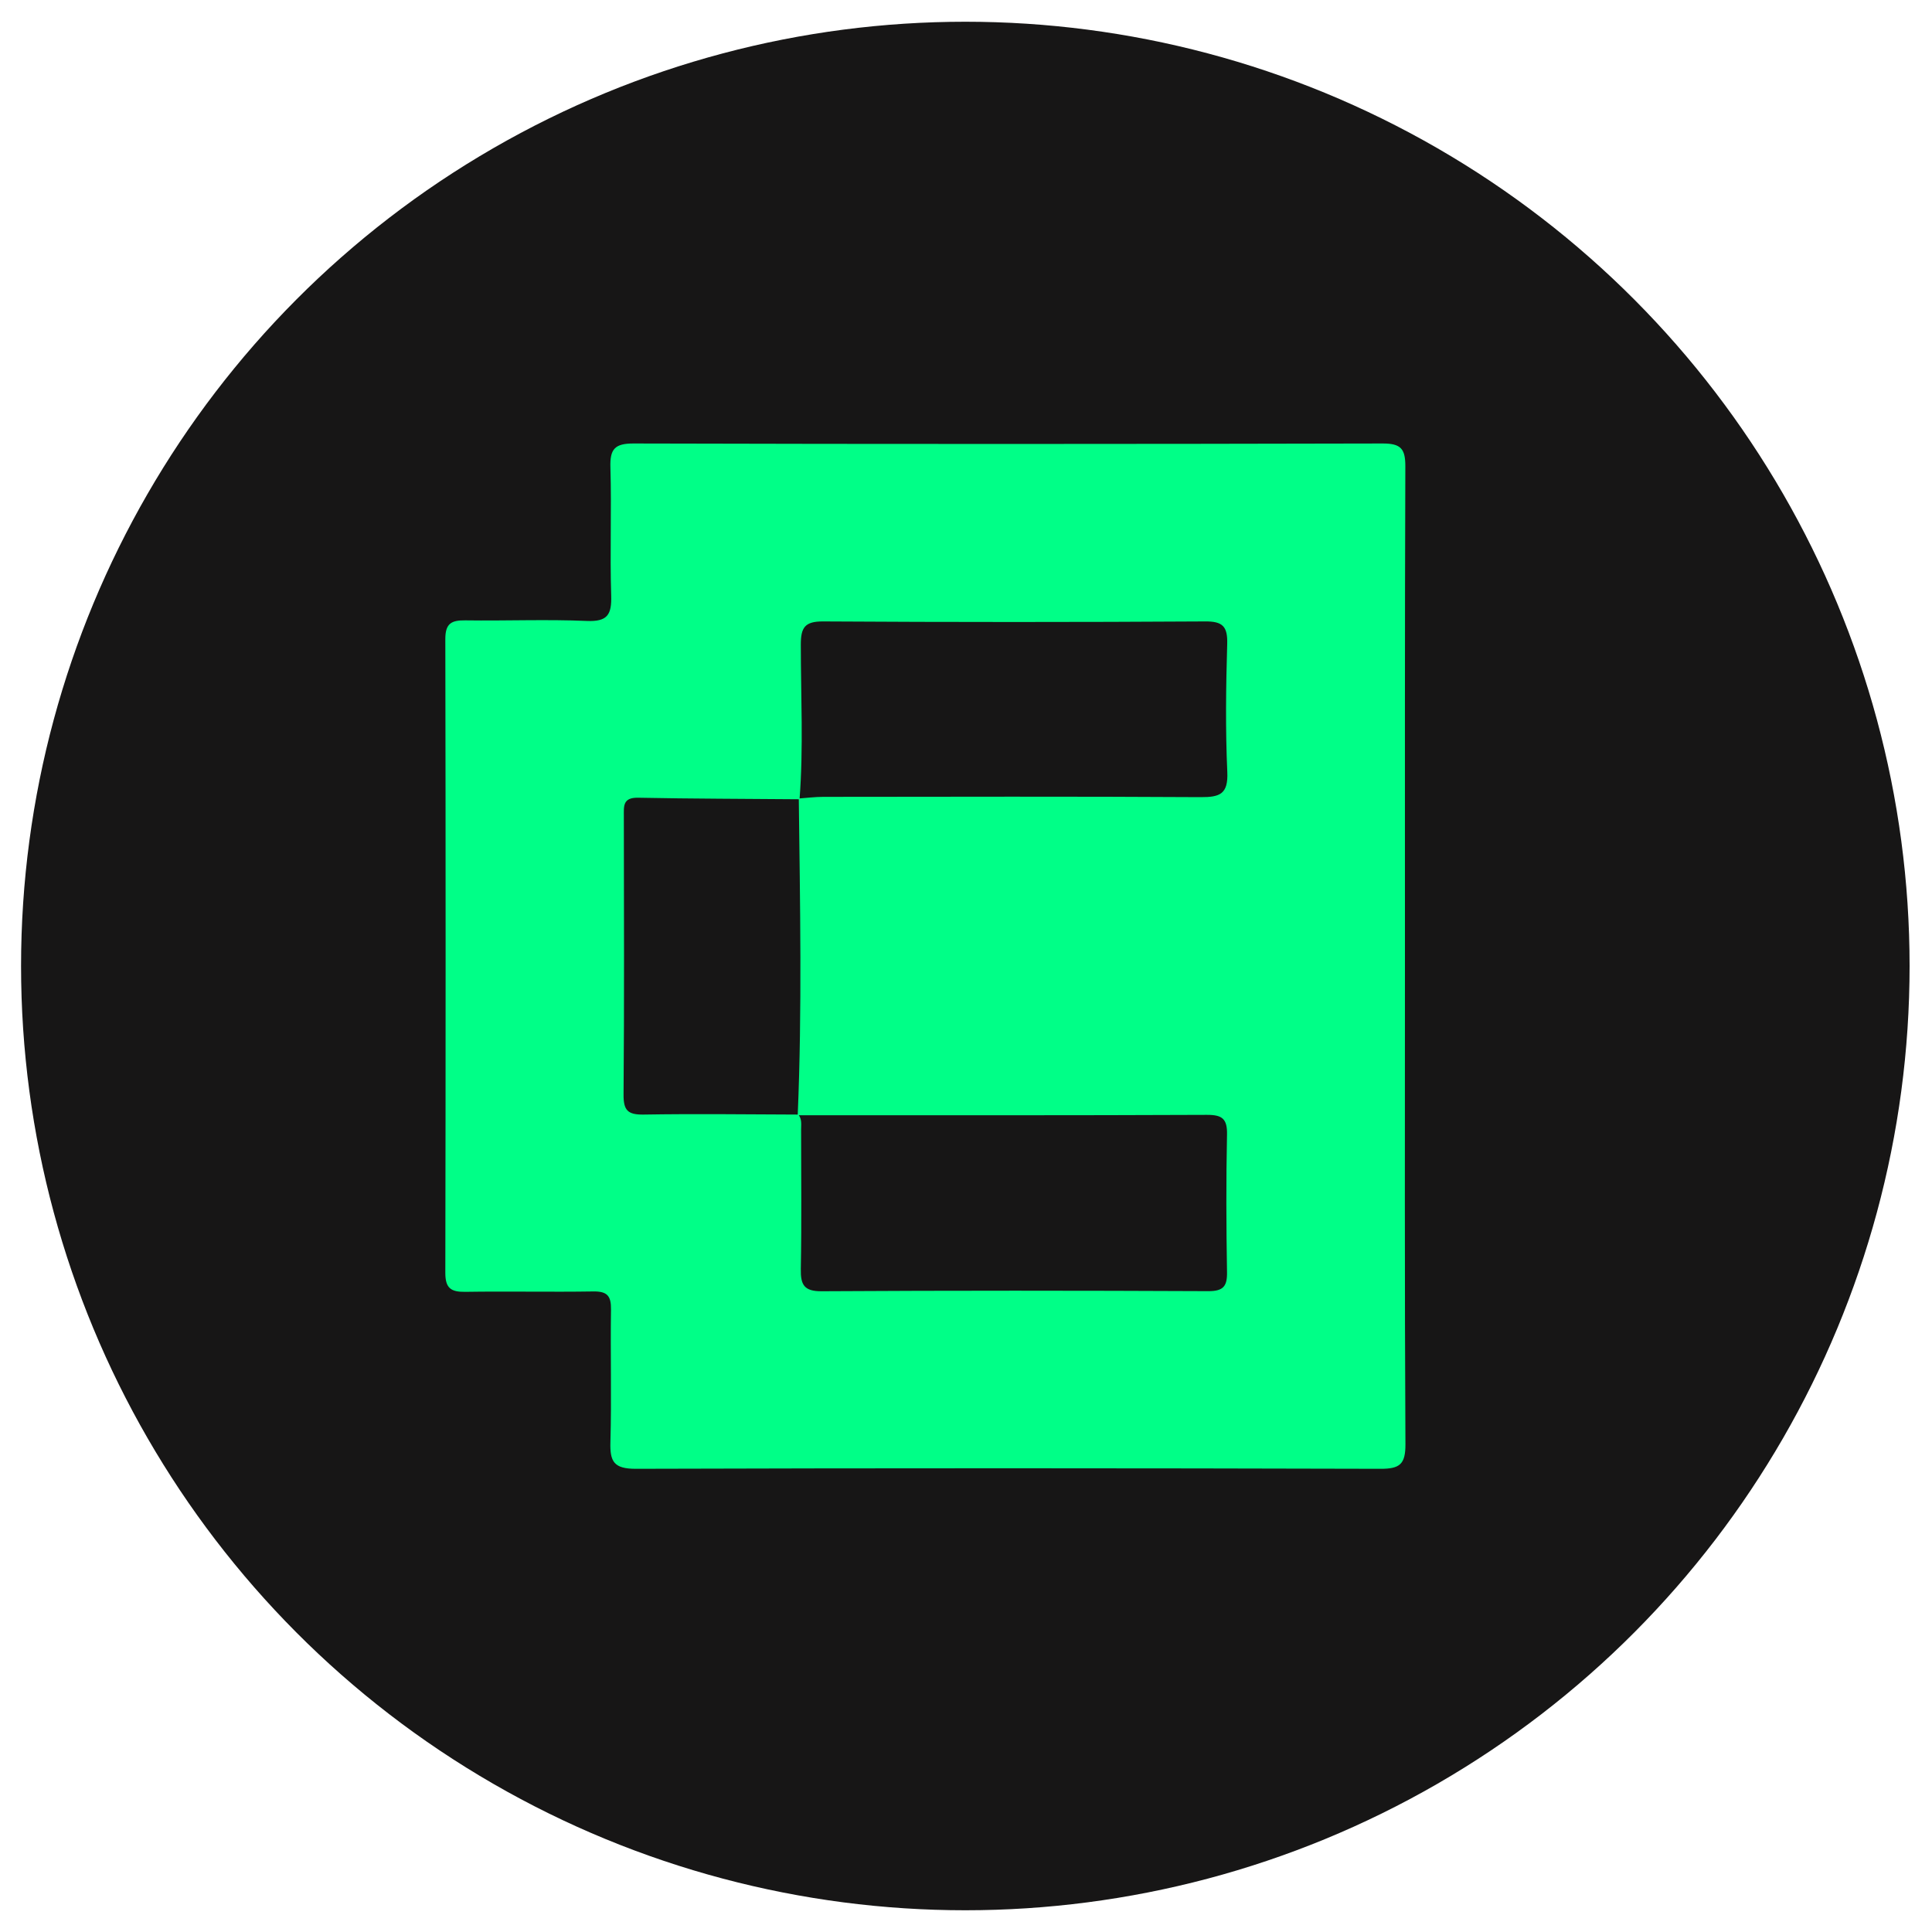 <?xml version="1.0" encoding="UTF-8"?>
<svg id="Layer_1" data-name="Layer 1" xmlns="http://www.w3.org/2000/svg" viewBox="0 0 200 200">
  <defs>
    <style>
      .cls-1 {
        fill: #00ff87;
      }

      .cls-2 {
        fill: #171616;
      }
    </style>
  </defs>
  <circle class="cls-2" cx="99.93" cy="100" r="97.75"/>
  <path class="cls-1" d="m145.44,99.23c0,16.76-.04,33.51.05,50.27.01,2.08-.58,2.56-2.61,2.55-25.69-.07-51.38-.08-77.07,0-2.26,0-2.68-.74-2.62-2.76.13-4.57-.01-9.15.06-13.73.02-1.41-.39-1.89-1.83-1.87-4.42.07-8.85-.03-13.27.04-1.47.02-2.05-.38-2.05-1.96.04-21.88.04-43.75,0-65.63,0-1.61.64-1.94,2.08-1.92,4.19.06,8.39-.12,12.57.06,2.14.09,2.58-.65,2.52-2.63-.14-4.42.05-8.85-.08-13.26-.06-1.9.44-2.49,2.42-2.48,25.84.07,51.69.06,77.53,0,1.86,0,2.34.53,2.34,2.34-.06,16.99-.04,33.98-.04,50.97Zm-62.86,16.19c.46-10.92.24-21.84.11-32.76.84-.06,1.69-.17,2.53-.17,13.02-.01,26.05-.05,39.07.03,2,.01,2.86-.32,2.76-2.6-.2-4.41-.14-8.83-.01-13.25.05-1.81-.45-2.36-2.3-2.34-13.18.08-26.36.08-39.53,0-1.91-.01-2.31.64-2.31,2.4,0,5.34.28,10.68-.13,16.01-5.57-.05-11.15-.05-16.72-.16-1.6-.03-1.47.89-1.47,1.93.01,9.6.05,19.2-.03,28.8-.01,1.63.43,2.09,2.06,2.07,5.34-.09,10.69-.02,16.03,0,.39.46.29,1.03.29,1.56,0,4.81.06,9.62-.03,14.42-.03,1.64.33,2.32,2.16,2.31,13.34-.08,26.69-.07,40.03-.01,1.56,0,1.96-.51,1.93-2-.08-4.73-.1-9.46,0-14.19.04-1.66-.5-2.07-2.1-2.06-14.12.06-28.23.04-42.34.04Z"/>
</svg>
